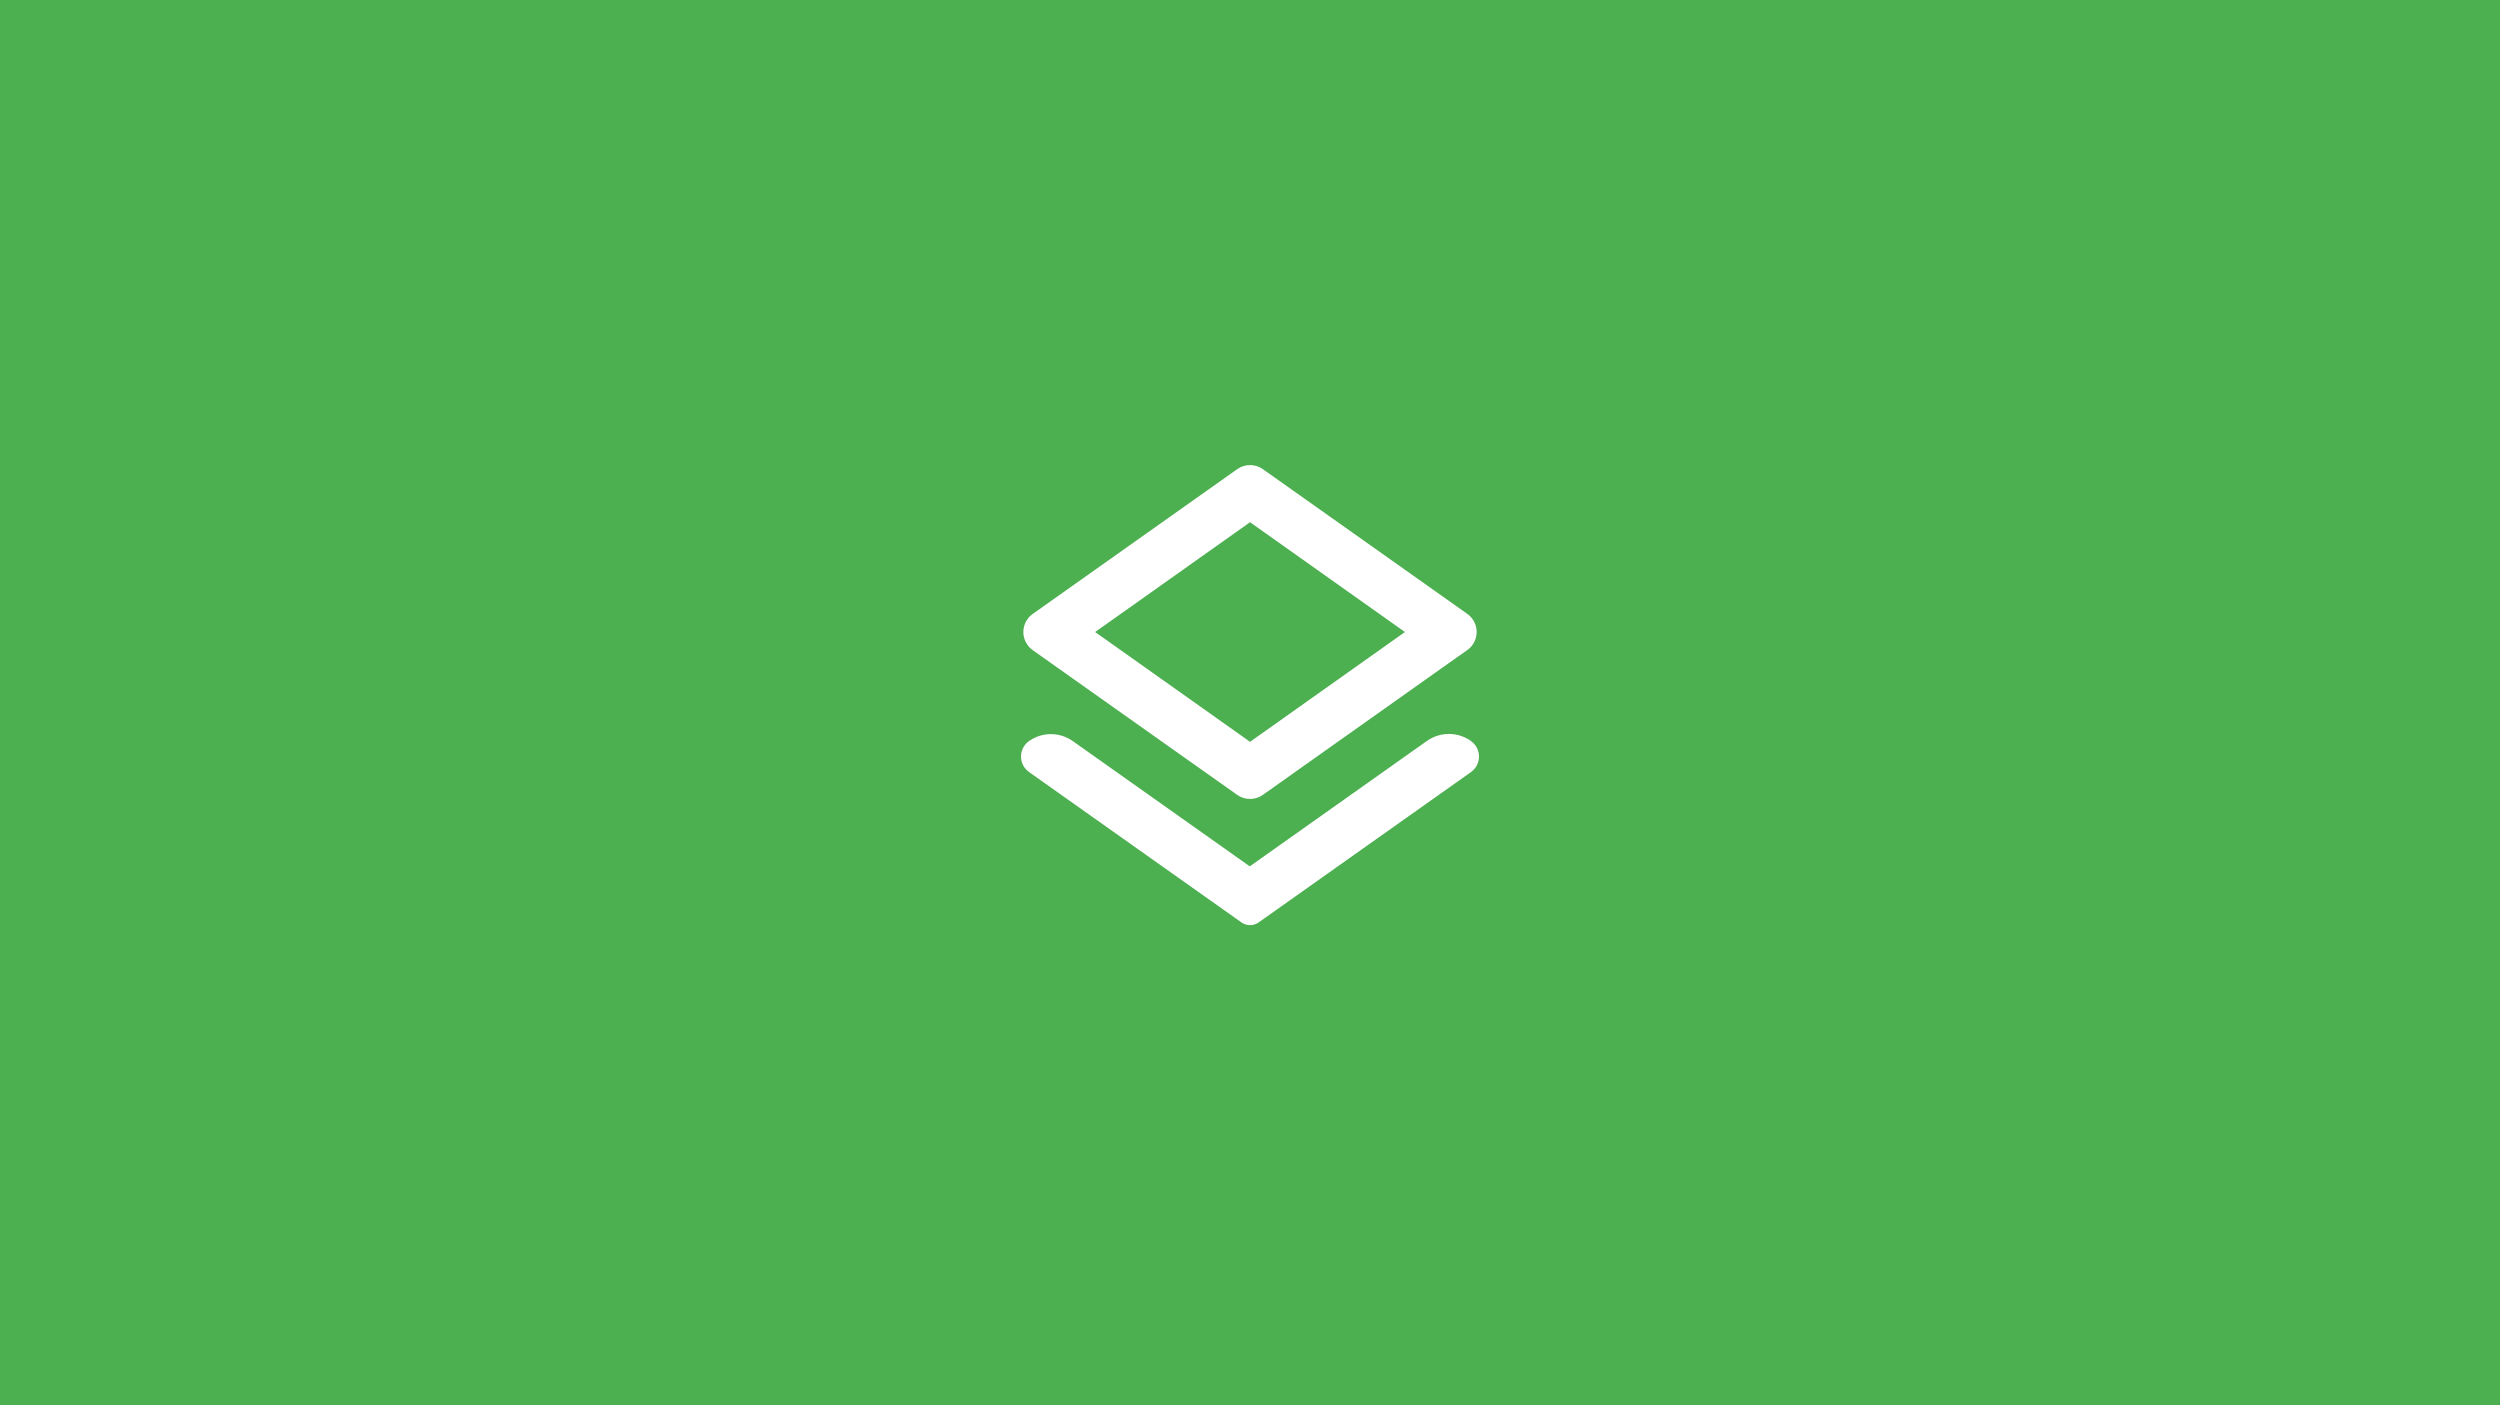 <?xml version="1.0" encoding="UTF-8"?>
<svg width="338px" height="190px" viewBox="0 0 338 190" version="1.1" xmlns="http://www.w3.org/2000/svg" xmlns:xlink="http://www.w3.org/1999/xlink">
    <title>material</title>
    <g id="home-没有list" stroke="none" stroke-width="1" fill="none" fill-rule="evenodd">
        <g id="thumbnail-默认" transform="translate(-186, -1252)">
            <g id="material" transform="translate(186, 1252)">
                <g id="编组-10">
                    <rect id="矩形备份-15" fill="#4CAF50" x="0" y="0" width="338" height="190"></rect>
                    <rect id="矩形" x="128" y="42" width="80" height="80"></rect>
                </g>
                <g id="layers-24px" transform="translate(125, 55)">
                    <polygon id="路径" points="0 0 88 0 88 80 0 80"></polygon>
                    <path d="M43.969,62.13 L20.035,45.193 C18.264,43.939 15.895,43.94 14.124,45.193 C12.969,46.011 12.695,47.611 13.513,48.767 C13.681,49.003 13.888,49.21 14.124,49.378 L42.85,69.714 C43.543,70.204 44.469,70.204 45.161,69.714 L73.867,49.392 C75.032,48.568 75.307,46.956 74.483,45.791 C74.314,45.553 74.107,45.345 73.869,45.177 C72.088,43.913 69.703,43.912 67.92,45.174 L43.969,62.13 L43.969,62.13 Z M45.739,52.467 L70.859,34.666 L70.859,34.666 L73.371,32.895 C74.725,31.941 75.049,30.069 74.095,28.715 C73.898,28.436 73.655,28.192 73.376,27.995 L45.739,8.43 C44.701,7.694 43.311,7.694 42.272,8.43 L14.625,28.002 C13.272,28.96 12.952,30.832 13.91,32.184 C14.105,32.461 14.346,32.702 14.623,32.898 L17.116,34.666 L17.116,34.666 L42.272,52.468 C43.311,53.203 44.701,53.202 45.739,52.467 Z M44.006,15.604 L64.948,30.449 L44.006,45.293 L23.063,30.449 L44.006,15.604 Z" id="形状" fill="#FFFFFF" fill-rule="nonzero"></path>
                </g>
            </g>
        </g>
    </g>
</svg>